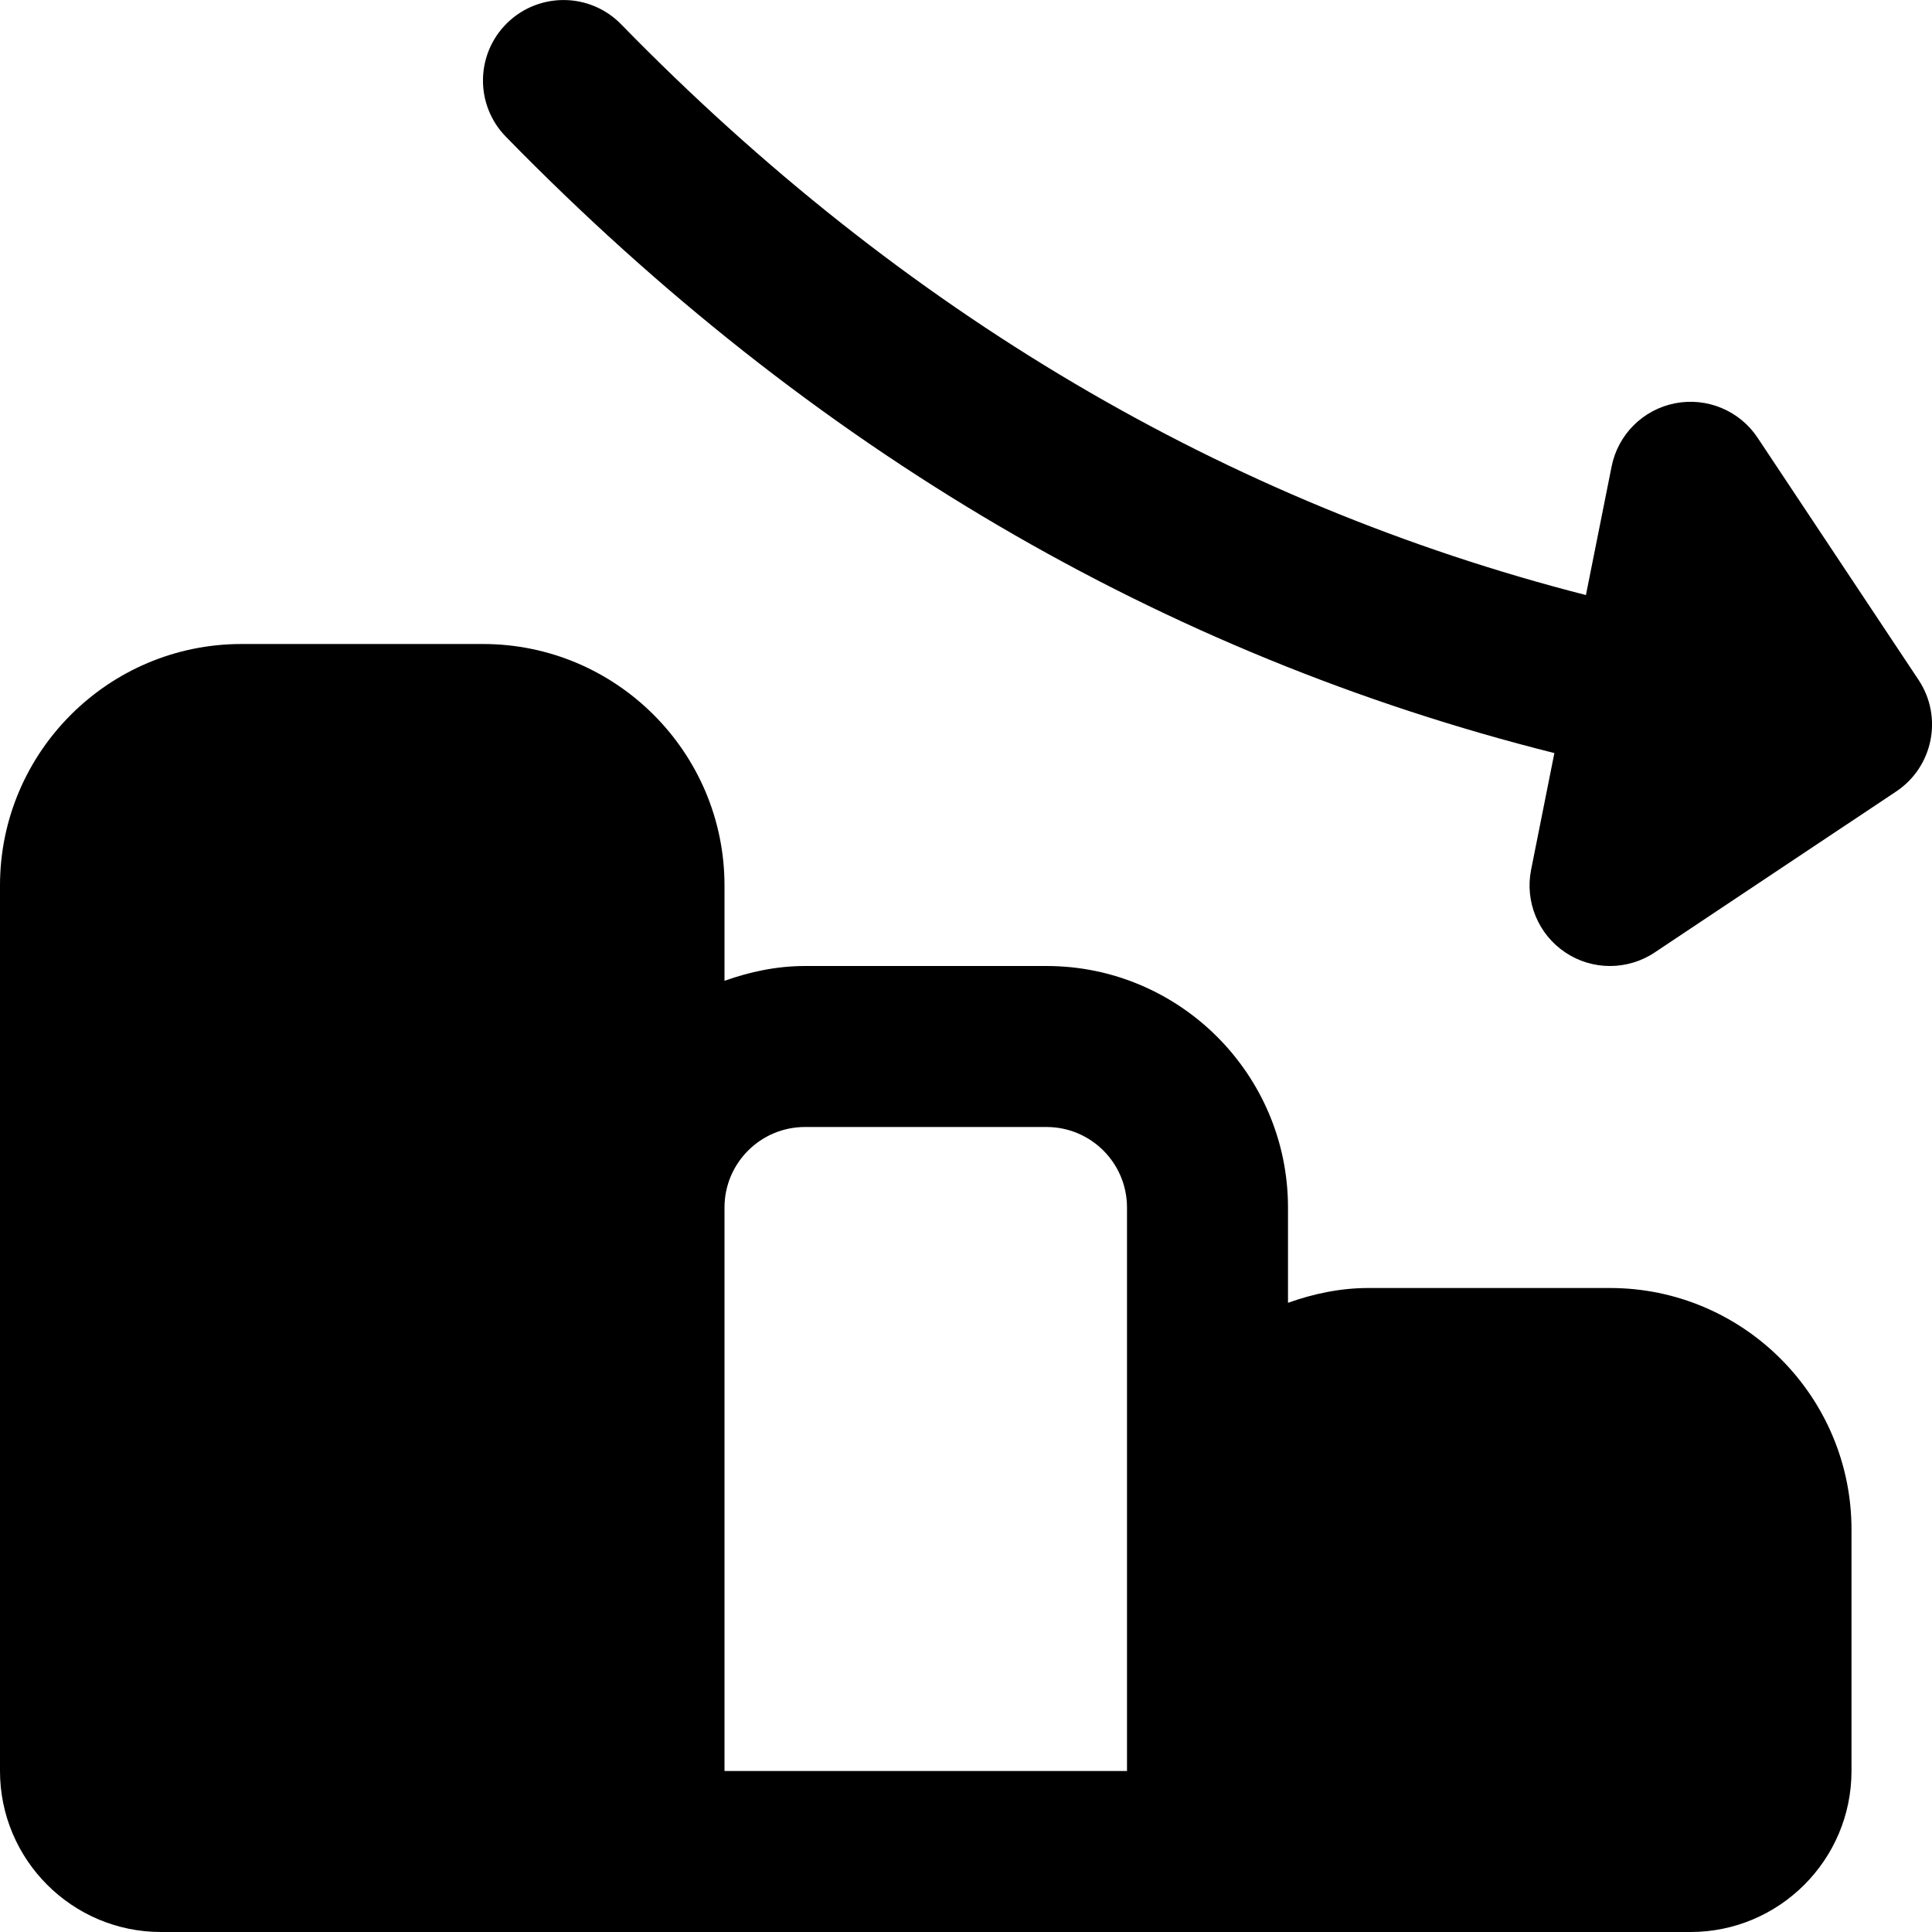 <svg id="bold" enable-background="new 0 0 24 24" viewBox="0 0 24 24" xmlns="http://www.w3.org/2000/svg"><path d="m20 16h-3c-.352 0-.686.072-1 .184v-1.184c0-1.654-1.346-3-3-3h-3c-.352 0-.686.072-1 .184v-1.184c0-1.654-1.346-3-3-3h-3c-1.654 0-3 1.346-3 3v11c0 1.103.897 2 2 2h19c1.103 0 2-.897 2-2v-3c0-1.654-1.346-3-3-3zm-11-1c0-.552.448-1 1-1h3c.552 0 1 .448 1 1v7h-5z"/><path d="m23.833 8.446-2-3.009c-.224-.337-.63-.505-1.026-.427-.397.078-.708.388-.787.785l-.319 1.597c-4.457-1.141-8.483-3.502-11.985-7.09-.386-.396-1.019-.402-1.414-.018-.396.386-.404 1.019-.018 1.414 3.794 3.887 8.169 6.438 13.025 7.657l-.289 1.449c-.079.396.088.802.424 1.027.168.113.362.169.556.169.193 0 .387-.056.555-.168l3-2c.459-.306.584-.926.278-1.386z"/></svg>